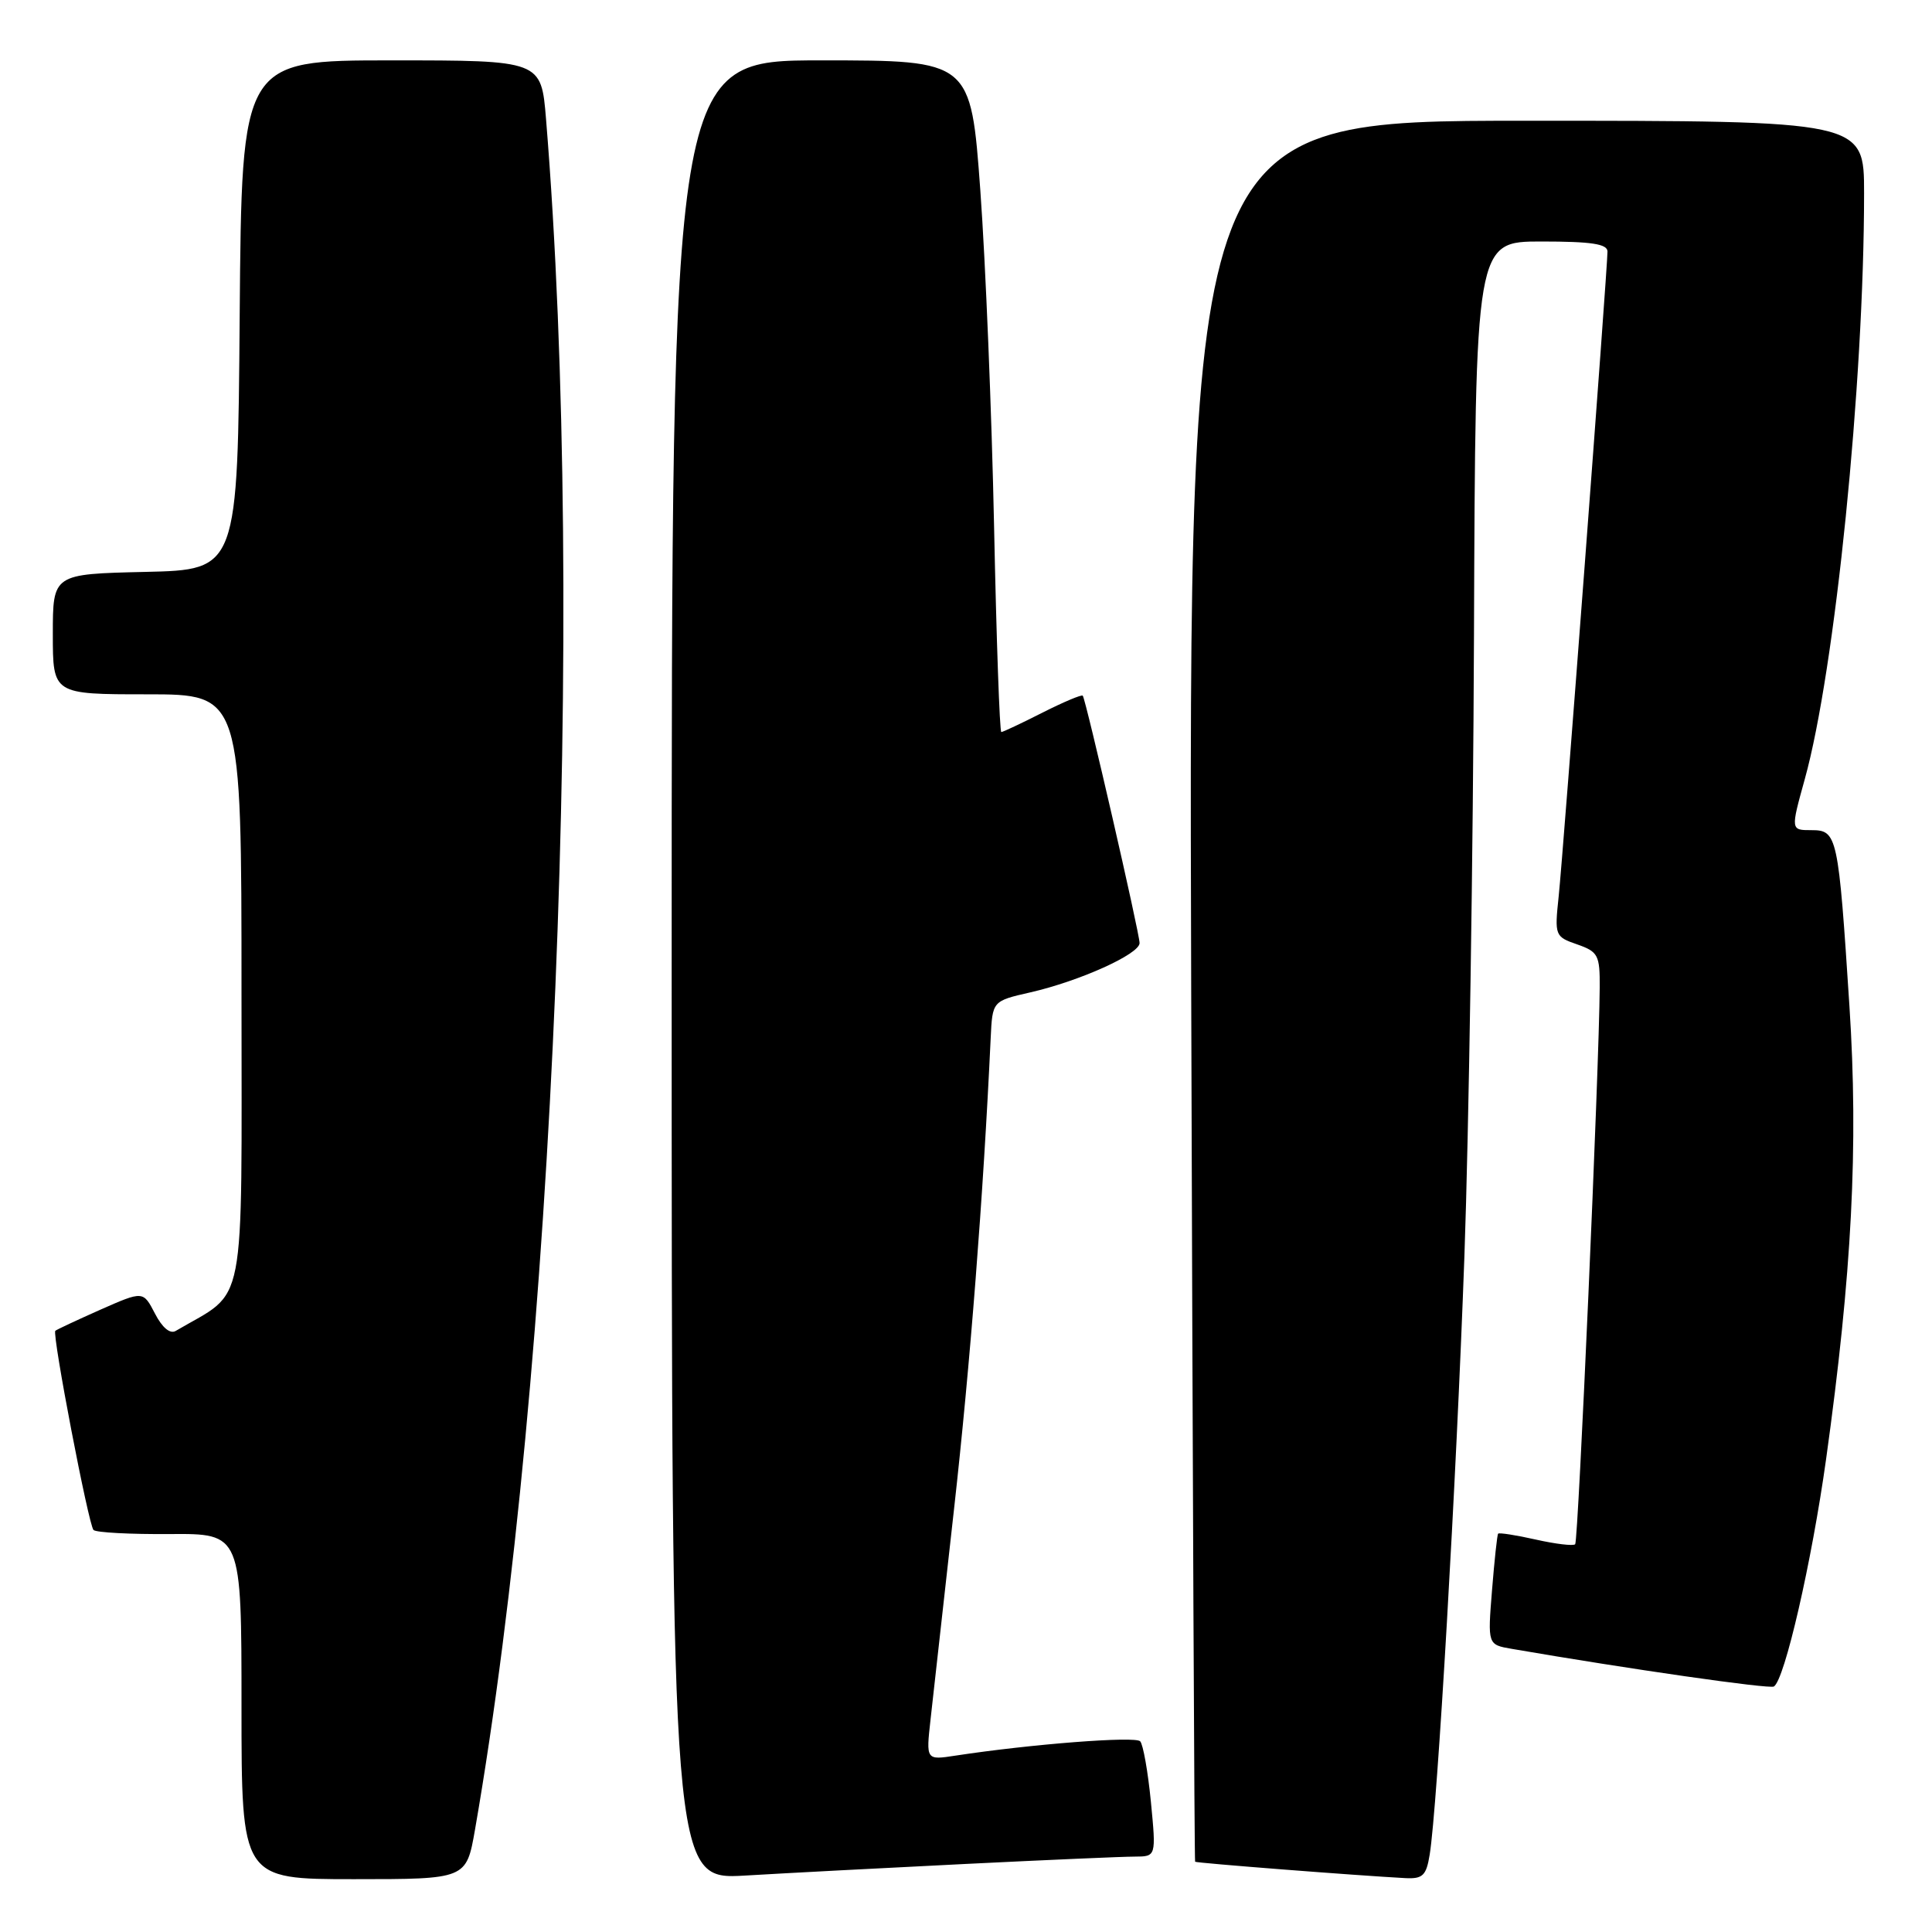 <?xml version="1.0" encoding="UTF-8" standalone="no"?>
<!DOCTYPE svg PUBLIC "-//W3C//DTD SVG 1.1//EN" "http://www.w3.org/Graphics/SVG/1.1/DTD/svg11.dtd" >
<svg xmlns="http://www.w3.org/2000/svg" xmlns:xlink="http://www.w3.org/1999/xlink" version="1.1" viewBox="0 0 256 256">
 <g >
 <path fill="currentColor"
d=" M 62.94 242.44 C 73.47 181.93 77.67 80.84 72.35 15.75 C 71.71 8.00 71.71 8.00 51.87 8.00 C 32.03 8.00 32.03 8.00 31.76 41.75 C 31.50 75.50 31.50 75.50 19.25 75.78 C 7.00 76.06 7.00 76.06 7.00 84.03 C 7.00 92.00 7.00 92.00 19.50 92.00 C 32.00 92.00 32.00 92.00 32.00 131.49 C 32.00 174.81 32.79 170.75 23.29 176.35 C 22.54 176.80 21.50 175.93 20.53 174.05 C 18.97 171.04 18.97 171.04 13.28 173.55 C 10.16 174.94 7.48 176.19 7.33 176.34 C 6.88 176.79 11.73 202.06 12.39 202.73 C 12.73 203.07 17.29 203.31 22.51 203.27 C 32.00 203.20 32.00 203.20 32.00 226.10 C 32.00 249.00 32.00 249.00 46.90 249.00 C 61.79 249.00 61.79 249.00 62.94 242.44 Z  M 128.00 246.98 C 138.72 246.45 148.78 246.01 150.35 246.01 C 153.20 246.00 153.20 246.00 152.50 238.75 C 152.11 234.76 151.47 231.15 151.08 230.73 C 150.42 230.03 136.64 231.10 126.60 232.63 C 122.70 233.23 122.70 233.23 123.30 227.86 C 123.63 224.91 125.03 212.38 126.41 200.00 C 128.55 180.90 130.29 158.50 131.27 137.57 C 131.50 132.64 131.50 132.64 136.50 131.50 C 143.04 130.01 151.00 126.42 151.00 124.96 C 151.00 123.66 143.88 92.67 143.47 92.18 C 143.32 92.01 140.92 93.02 138.13 94.43 C 135.35 95.84 132.89 97.00 132.68 97.00 C 132.46 97.00 132.03 84.74 131.72 69.75 C 131.41 54.76 130.59 34.74 129.90 25.25 C 128.64 8.00 128.64 8.00 108.82 8.00 C 89.00 8.00 89.00 8.00 89.00 128.55 C 89.00 249.09 89.00 249.09 98.75 248.52 C 104.11 248.20 117.28 247.51 128.00 246.98 Z  M 189.44 245.75 C 190.46 239.53 192.97 196.31 194.04 166.50 C 194.63 150.00 195.20 112.99 195.31 84.25 C 195.50 32.00 195.50 32.00 204.25 32.00 C 210.87 32.00 213.00 32.32 213.00 33.33 C 213.00 35.56 207.13 113.13 206.53 118.80 C 205.98 123.98 206.04 124.12 208.99 125.14 C 211.76 126.11 212.00 126.56 211.97 130.85 C 211.90 141.44 209.13 204.20 208.72 204.62 C 208.47 204.87 206.12 204.59 203.50 204.00 C 200.88 203.41 198.63 203.06 198.51 203.22 C 198.38 203.37 198.02 206.75 197.70 210.72 C 197.12 217.93 197.12 217.93 200.31 218.48 C 215.86 221.16 234.47 223.83 235.05 223.47 C 236.48 222.58 240.06 206.99 241.96 193.39 C 245.39 168.80 246.27 151.90 245.06 133.32 C 243.59 110.65 243.45 110.00 240.02 110.00 C 237.27 110.00 237.27 110.00 239.14 103.25 C 243.15 88.83 247.00 50.79 247.00 25.60 C 247.00 16.00 247.00 16.00 202.25 16.00 C 157.50 16.00 157.50 16.00 157.84 131.25 C 158.03 194.64 158.26 246.58 158.36 246.69 C 158.52 246.86 179.85 248.52 186.20 248.86 C 188.52 248.98 188.99 248.53 189.44 245.75 Z "/>
</g>
</svg>
